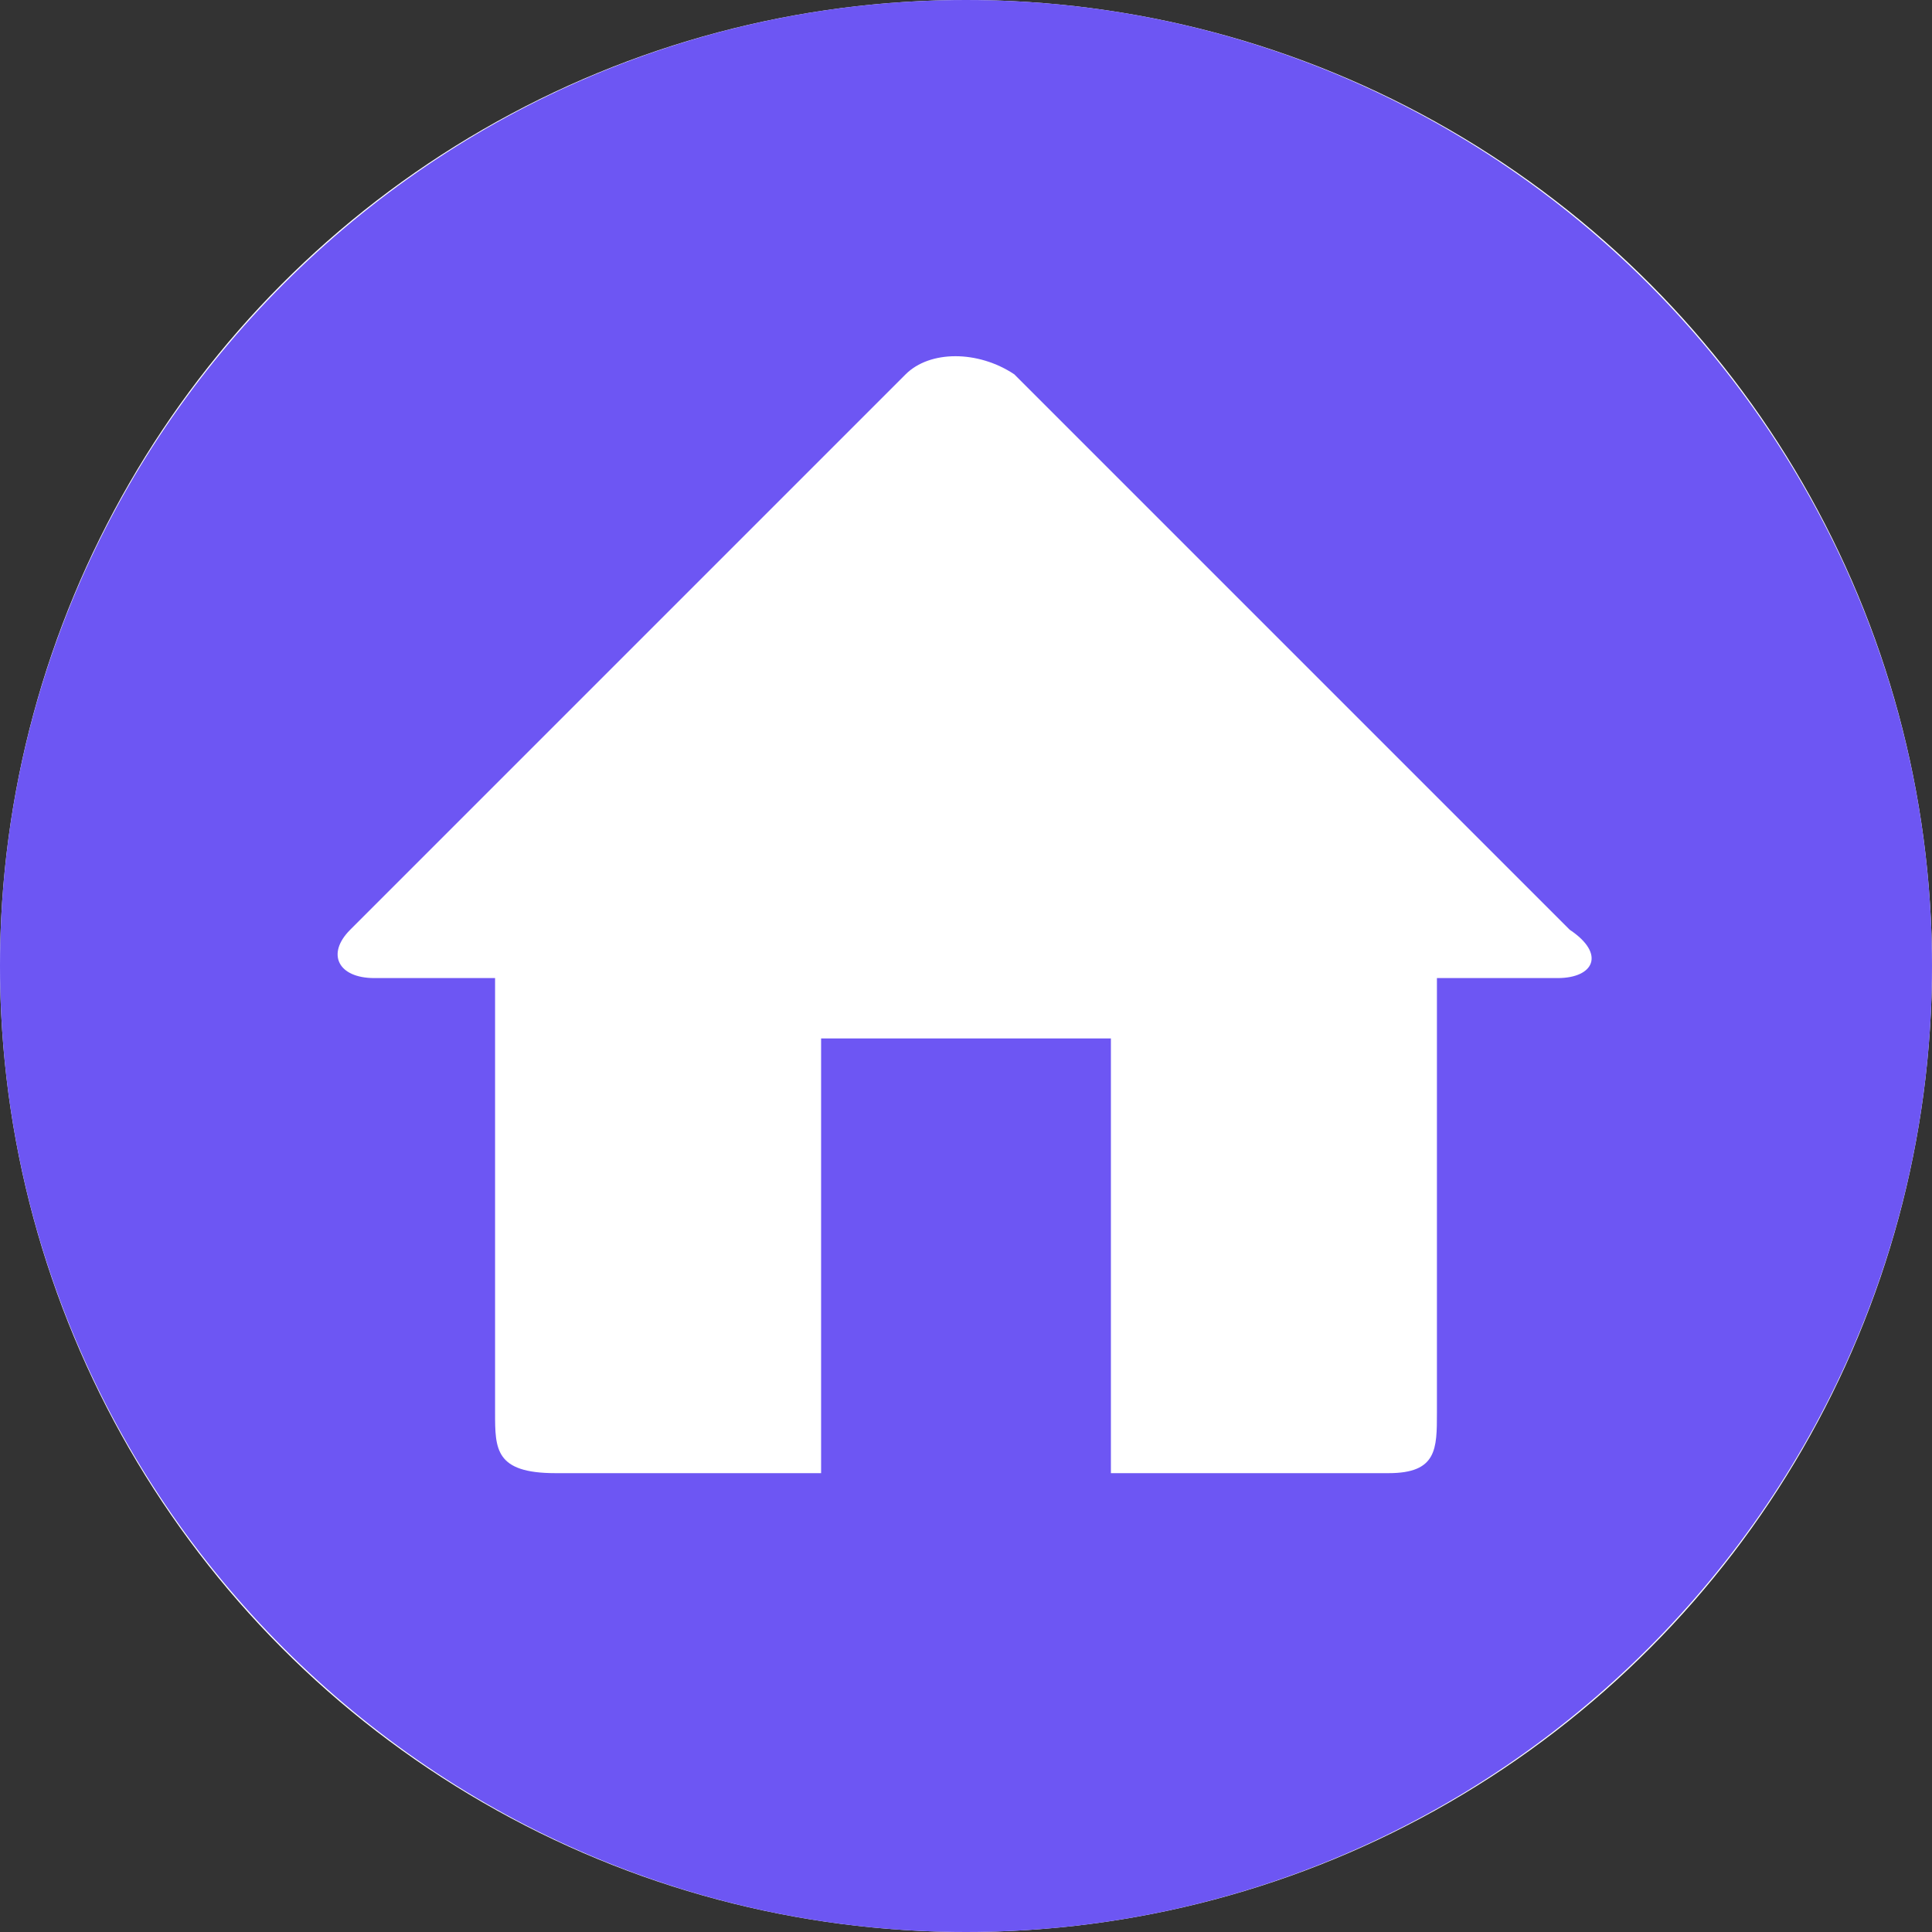 <svg version="1.1" id="图层_1" xmlns="http://www.w3.org/2000/svg" xmlns:xlink="http://www.w3.org/1999/xlink" x="0px" y="0px"
	 viewBox="0 0 16 16" style="enable-background:new 0 0 16 16;" xml:space="preserve">
<rect x="0" y="0" width="16" height="16" fill="#333333" stroke="none"/>
<style type="text/css">
	.st0{fill:#FFFFFF;}
	.st1{fill:#6D56F3;}
</style>
<circle class="st0" cx="8" cy="8" r="8"/>
<path class="st1" d="M8,0C3.6,0,0,3.6,0,8s3.6,8,8,8s8-3.6,8-8S12.4,0,8,0z M12.9,8.1h-1v3.6c0,0.3,0,0.5-0.4,0.5H9.2V8.6H6.8v3.6
	H4.6c-0.5,0-0.5-0.2-0.5-0.5l0-3.6h-1c-0.3,0-0.4-0.2-0.2-0.4l4.6-4.6c0.2-0.2,0.6-0.2,0.9,0l4.6,4.6C13.3,7.9,13.2,8.1,12.9,8.1z"
	/>
</svg>
